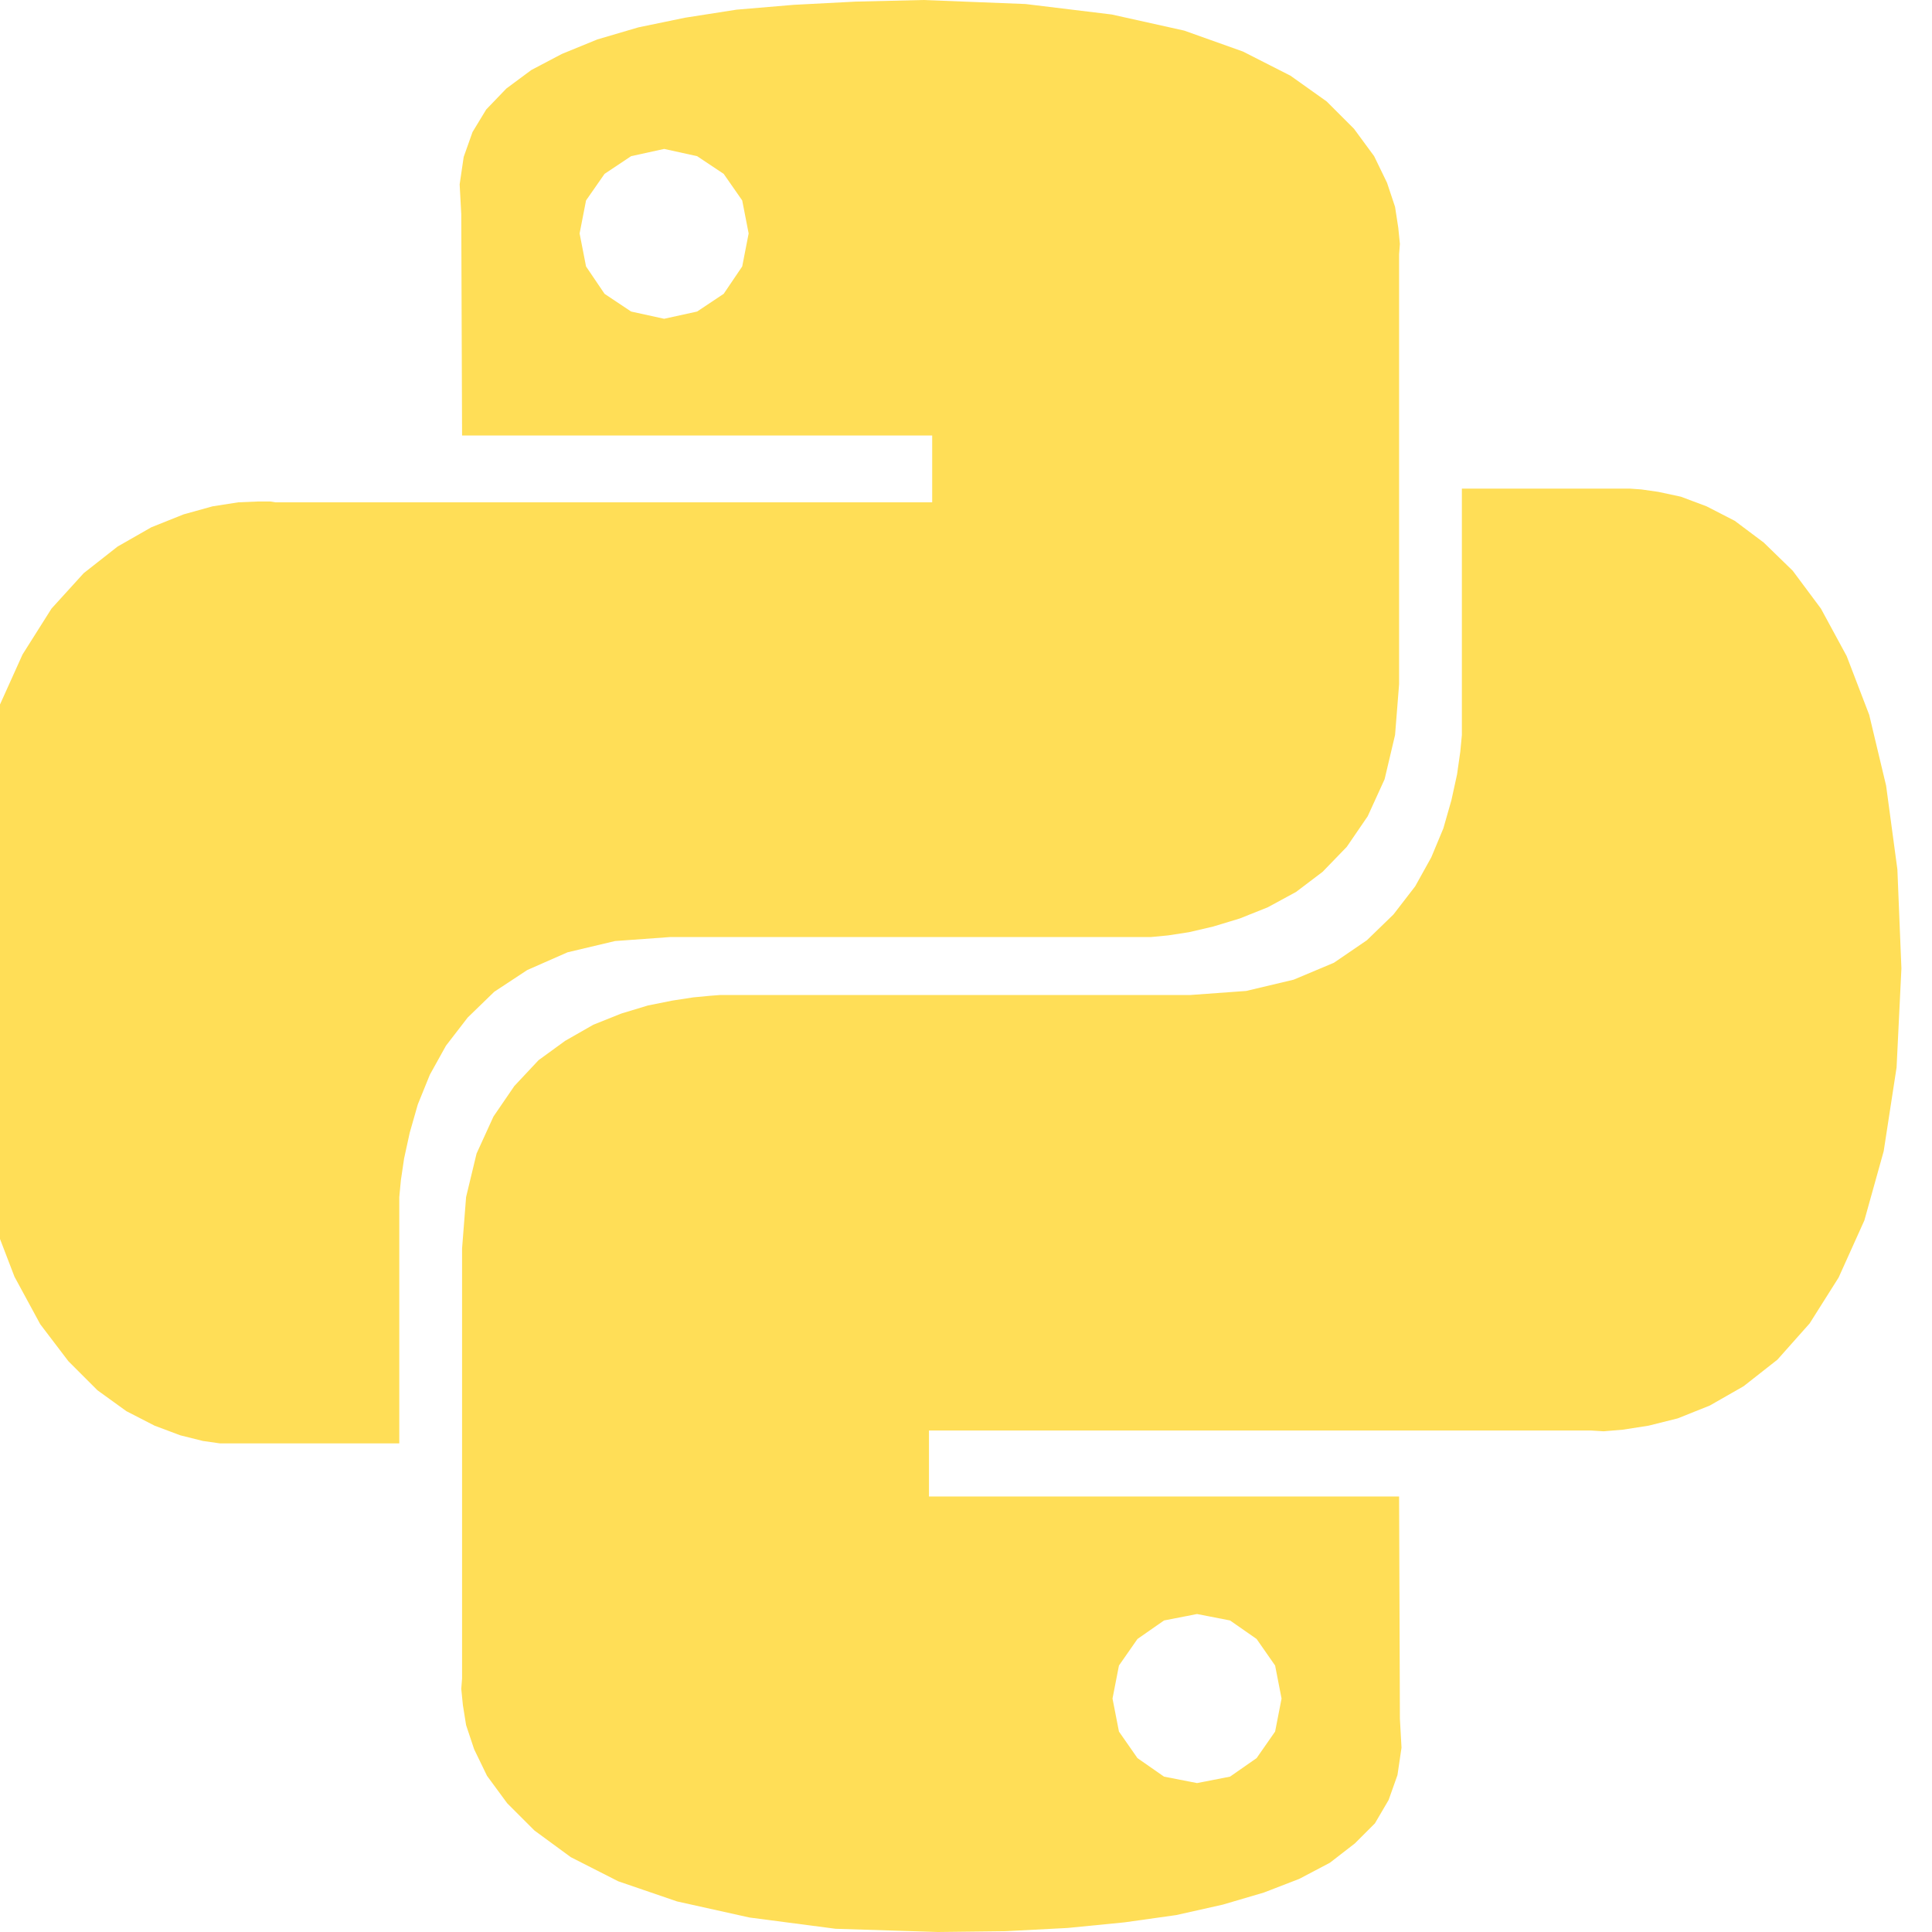 <?xml version="1.0" encoding="UTF-8"?>
<svg width="48px" height="48px" viewBox="0 0 48 48" version="1.1" xmlns="http://www.w3.org/2000/svg" xmlns:xlink="http://www.w3.org/1999/xlink">
    <!-- Generator: Sketch 63.1 (92452) - https://sketch.com -->
    <title>Logo/Technology/Python@1x</title>
    <desc>Created with Sketch.</desc>
    <g id="Logo/Technology/Python" stroke="none" stroke-width="1" fill="none" fill-rule="evenodd">
        <g id="python" transform="translate(-1, 0)" fill="#FFDE57" fill-rule="nonzero">
            <path d="M28.62,0.36 L30.42,0.76 L31.88,1.28 L33.06,1.88 L33.96,2.52 L34.64,3.2 L35.14,3.88 L35.46,4.54 L35.66,5.14 L35.74,5.66 L35.78,6.06 L35.76,6.32 L35.76,17 L35.66,18.26 L35.4,19.36 L34.98,20.28 L34.46,21.04 L33.86,21.66 L33.2,22.16 L32.5,22.54 L31.8,22.82 L31.14,23.02 L30.54,23.16 L30.02,23.24 L29.6,23.28 L17.66,23.28 L16.28,23.38 L15.1,23.66 L14.1,24.1 L13.28,24.64 L12.62,25.28 L12.08,25.98 L11.68,26.7 L11.38,27.44 L11.18,28.14 L11.04,28.78 L10.96,29.32 L10.92,29.74 L10.92,35.86 L6.46,35.86 L6.04,35.8 L5.48,35.66 L4.84,35.42 L4.14,35.06 L3.42,34.54 L2.7,33.82 L2,32.9 L1.36,31.72 L0.8,30.26 L0.38,28.5 L0.1,26.4 L0,23.94 L0.12,21.5 L0.44,19.42 L0.92,17.68 L1.56,16.26 L2.28,15.12 L3.08,14.24 L3.92,13.58 L4.76,13.1 L5.56,12.78 L6.28,12.58 L6.92,12.48 L7.4,12.46 L7.72,12.46 L7.84,12.48 L24.16,12.48 L24.16,10.82 L12.48,10.82 L12.46,5.32 L12.42,4.58 L12.52,3.9 L12.74,3.28 L13.08,2.72 L13.58,2.2 L14.2,1.74 L14.96,1.34 L15.84,0.98 L16.86,0.68 L18.02,0.44 L19.3,0.24 L20.72,0.12 L22.26,0.04 L23.94,3.55271368e-15 L26.48,0.1 L28.62,0.36 Z M16.02,4.32 L15.56,4.98 L15.4,5.8 L15.56,6.62 L16.02,7.3 L16.68,7.74 L17.5,7.92 L18.32,7.74 L18.98,7.3 L19.44,6.62 L19.6,5.8 L19.44,4.98 L18.98,4.32 L18.32,3.88 L17.5,3.7 L16.68,3.88 L16.02,4.32 Z M42.2,12.22 L42.76,12.34 L43.4,12.58 L44.1,12.94 L44.82,13.48 L45.54,14.18 L46.24,15.12 L46.88,16.3 L47.44,17.76 L47.86,19.52 L48.14,21.6 L48.24,24.06 L48.12,26.52 L47.8,28.6 L47.32,30.32 L46.68,31.74 L45.96,32.88 L45.16,33.78 L44.32,34.44 L43.48,34.92 L42.68,35.24 L41.96,35.42 L41.32,35.52 L40.84,35.56 L40.52,35.54 L24.08,35.54 L24.08,37.18 L35.76,37.18 L35.78,42.7 L35.82,43.42 L35.72,44.1 L35.5,44.72 L35.16,45.3 L34.66,45.8 L34.04,46.28 L33.28,46.68 L32.4,47.02 L31.38,47.32 L30.22,47.58 L28.94,47.76 L27.52,47.9 L25.98,47.98 L24.3,48 L21.76,47.92 L19.62,47.64 L17.82,47.24 L16.36,46.74 L15.18,46.14 L14.28,45.48 L13.6,44.8 L13.1,44.12 L12.78,43.46 L12.58,42.86 L12.5,42.36 L12.46,41.96 L12.48,41.7 L12.48,31.02 L12.58,29.74 L12.84,28.66 L13.26,27.74 L13.78,26.98 L14.38,26.34 L15.04,25.86 L15.74,25.46 L16.44,25.18 L17.1,24.98 L17.7,24.86 L18.22,24.78 L18.64,24.74 L18.9,24.72 L30.58,24.72 L31.96,24.62 L33.14,24.34 L34.14,23.92 L34.96,23.36 L35.62,22.72 L36.16,22.02 L36.56,21.3 L36.86,20.58 L37.06,19.88 L37.2,19.24 L37.28,18.68 L37.32,18.26 L37.32,12.14 L41.5,12.14 L41.78,12.16 L42.2,12.22 L42.2,12.22 Z M29.26,40.72 L28.8,41.38 L28.64,42.2 L28.8,43.02 L29.26,43.68 L29.92,44.14 L30.74,44.3 L31.56,44.14 L32.22,43.68 L32.68,43.02 L32.84,42.2 L32.68,41.38 L32.22,40.72 L31.56,40.26 L30.74,40.1 L29.92,40.26 L29.26,40.72 Z" id="Shape"></path>
        </g>
    </g>
</svg>